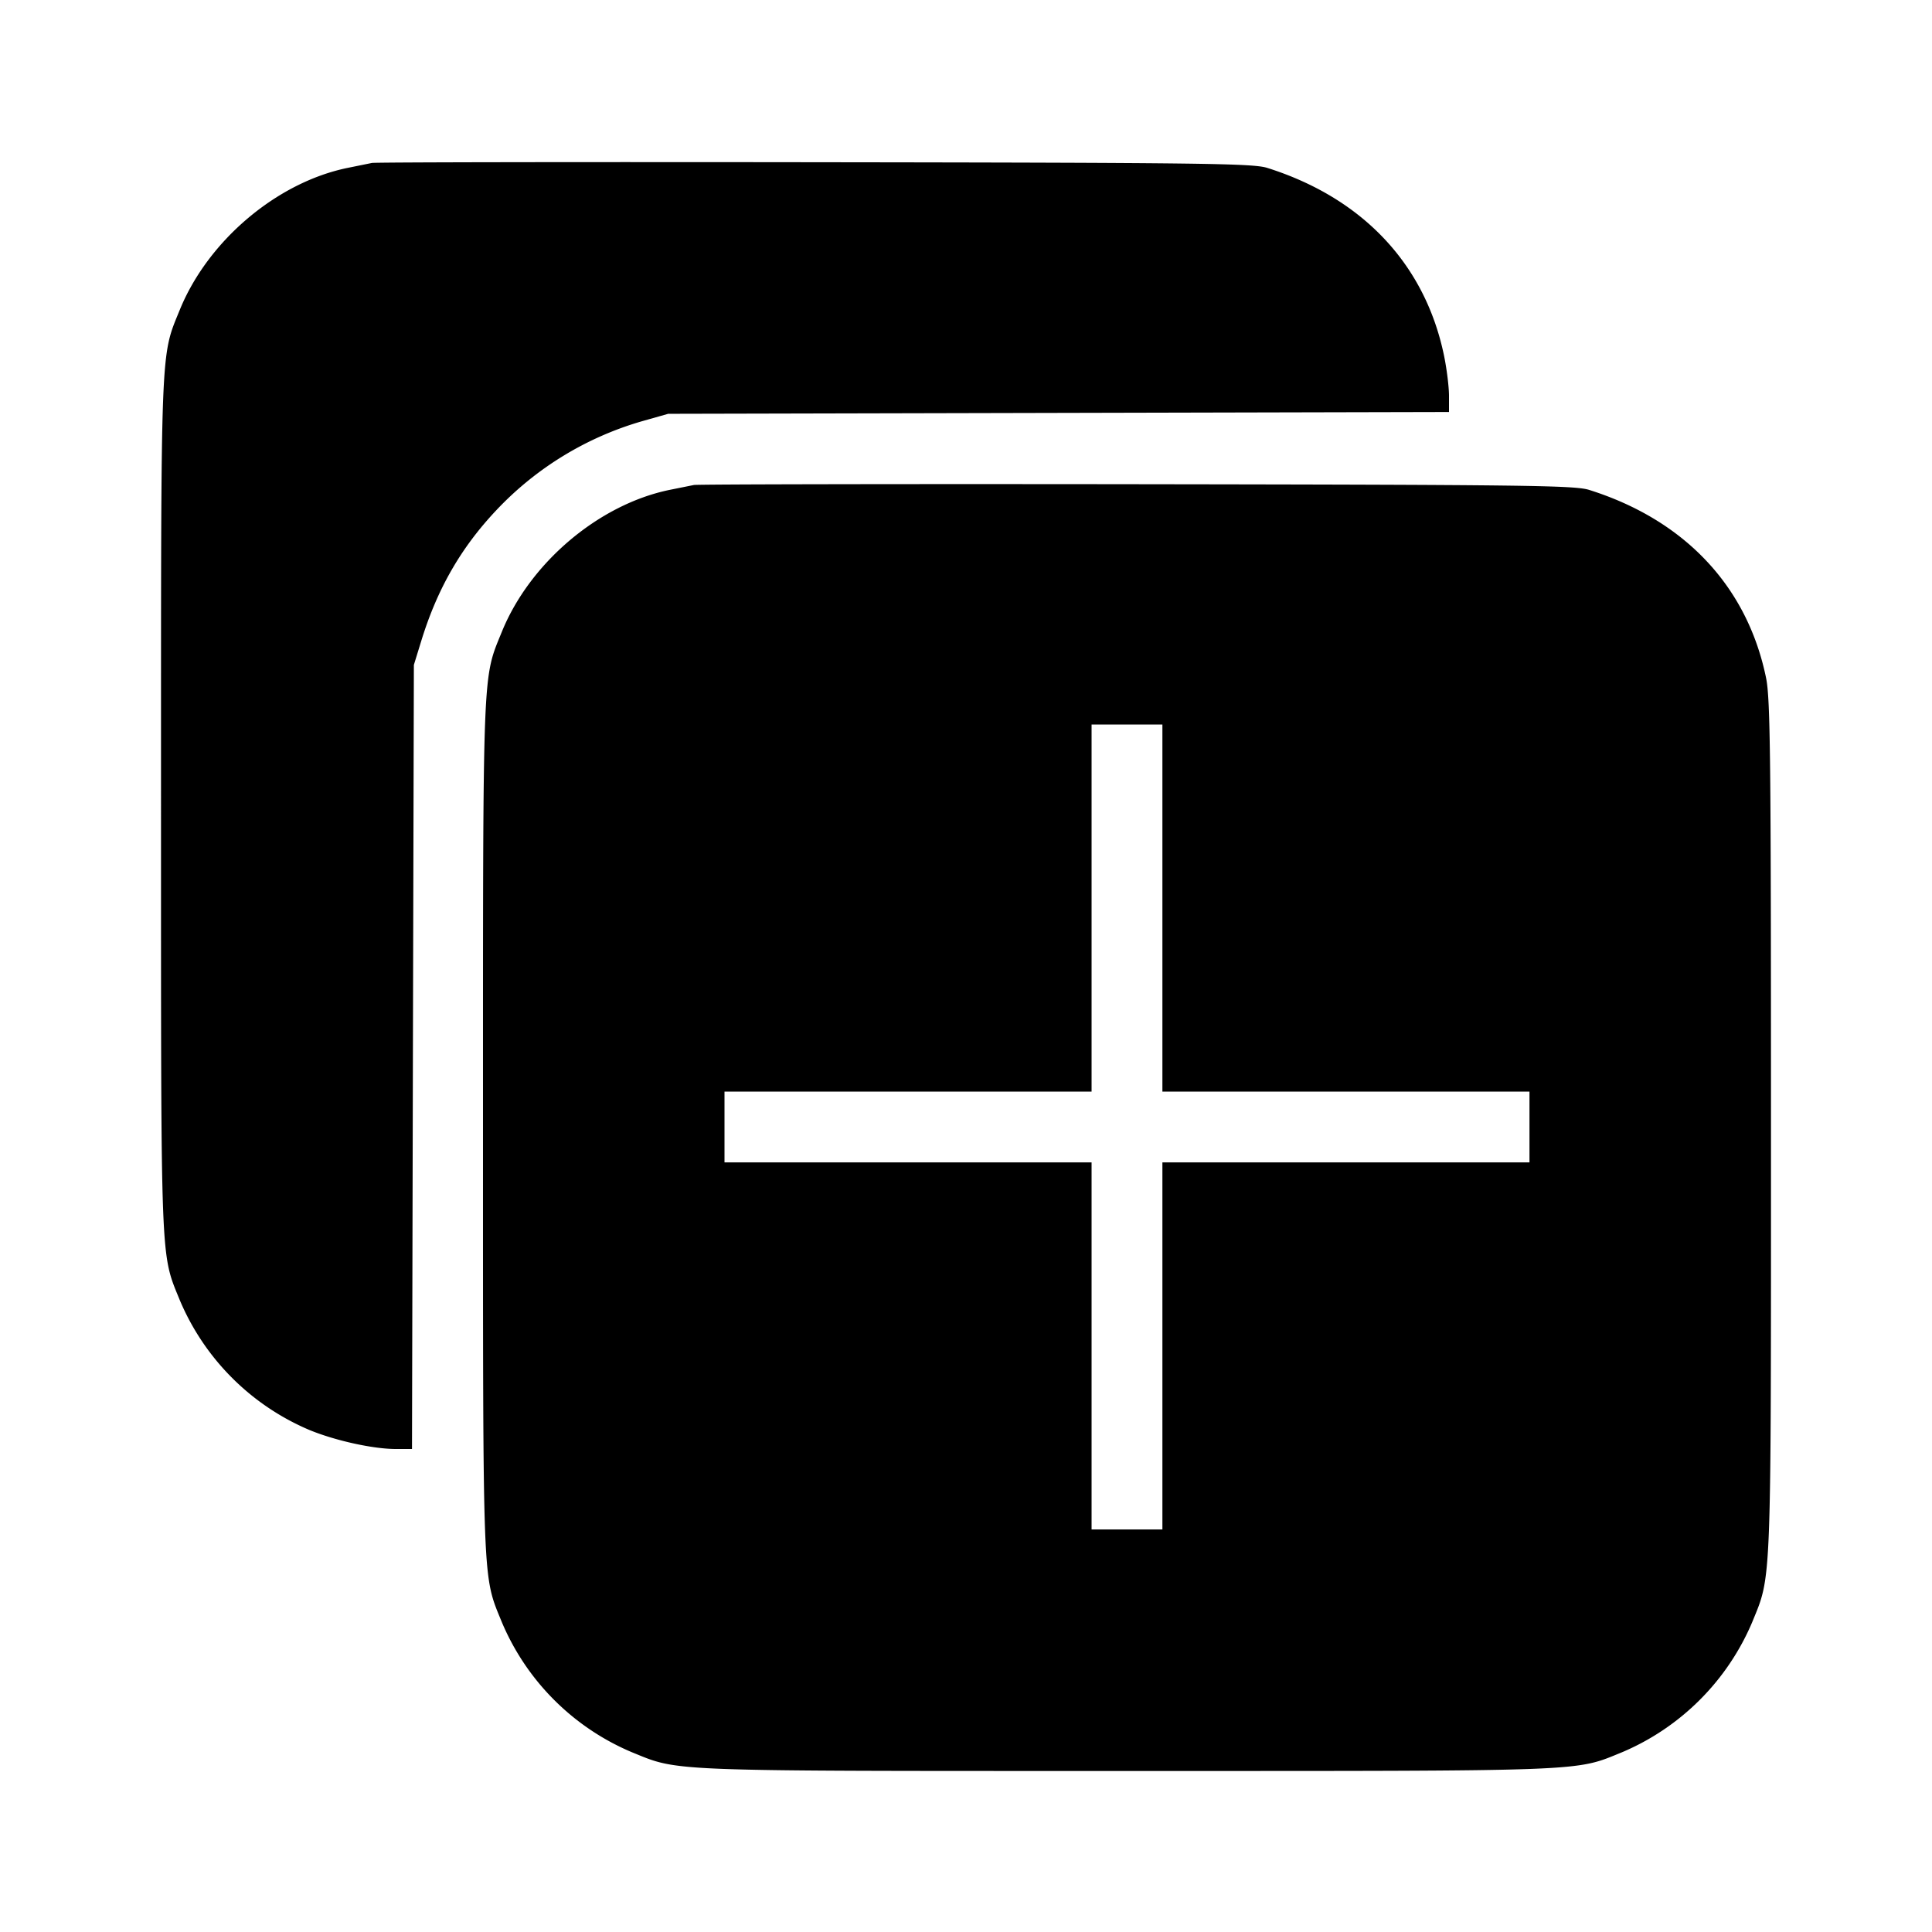 <svg xmlns="http://www.w3.org/2000/svg" width="32" height="32"><path fill-rule="evenodd" d="m6.16 2.699-.398.081c-1.173.238-2.317 1.205-2.784 2.352-.323.793-.311.496-.311 8.201s-.012 7.408.311 8.202a4.04 4.04 0 0 0 2.154 2.153c.431.176 1.053.312 1.424.312h.268l.015-6.493.016-6.494.122-.396c.264-.859.654-1.539 1.236-2.158a5.36 5.36 0 0 1 2.427-1.484l.427-.121 6.466-.015L24 6.824v-.267c0-.148-.037-.447-.082-.665-.313-1.514-1.348-2.613-2.931-3.112-.237-.074-1.083-.085-7.494-.093-3.974-.005-7.274 0-7.333.012m5.333 5.334-.397.08c-1.173.239-2.318 1.205-2.784 2.352-.323.794-.312.497-.312 8.202s-.011 7.408.312 8.201a4.04 4.04 0 0 0 2.153 2.154c.794.323.497.311 8.202.311s7.408.012 8.201-.311a4.06 4.06 0 0 0 2.154-2.154c.323-.793.311-.496.311-8.201 0-6.133-.01-7.096-.082-7.442-.312-1.514-1.348-2.613-2.931-3.111-.237-.075-1.083-.085-7.493-.094-3.975-.005-7.275.001-7.334.013m7.76 7.007v3.04h6.08v1.173h-6.08v6.08H18.08v-6.08H12V18.08h6.08V12h1.173z"/></svg>